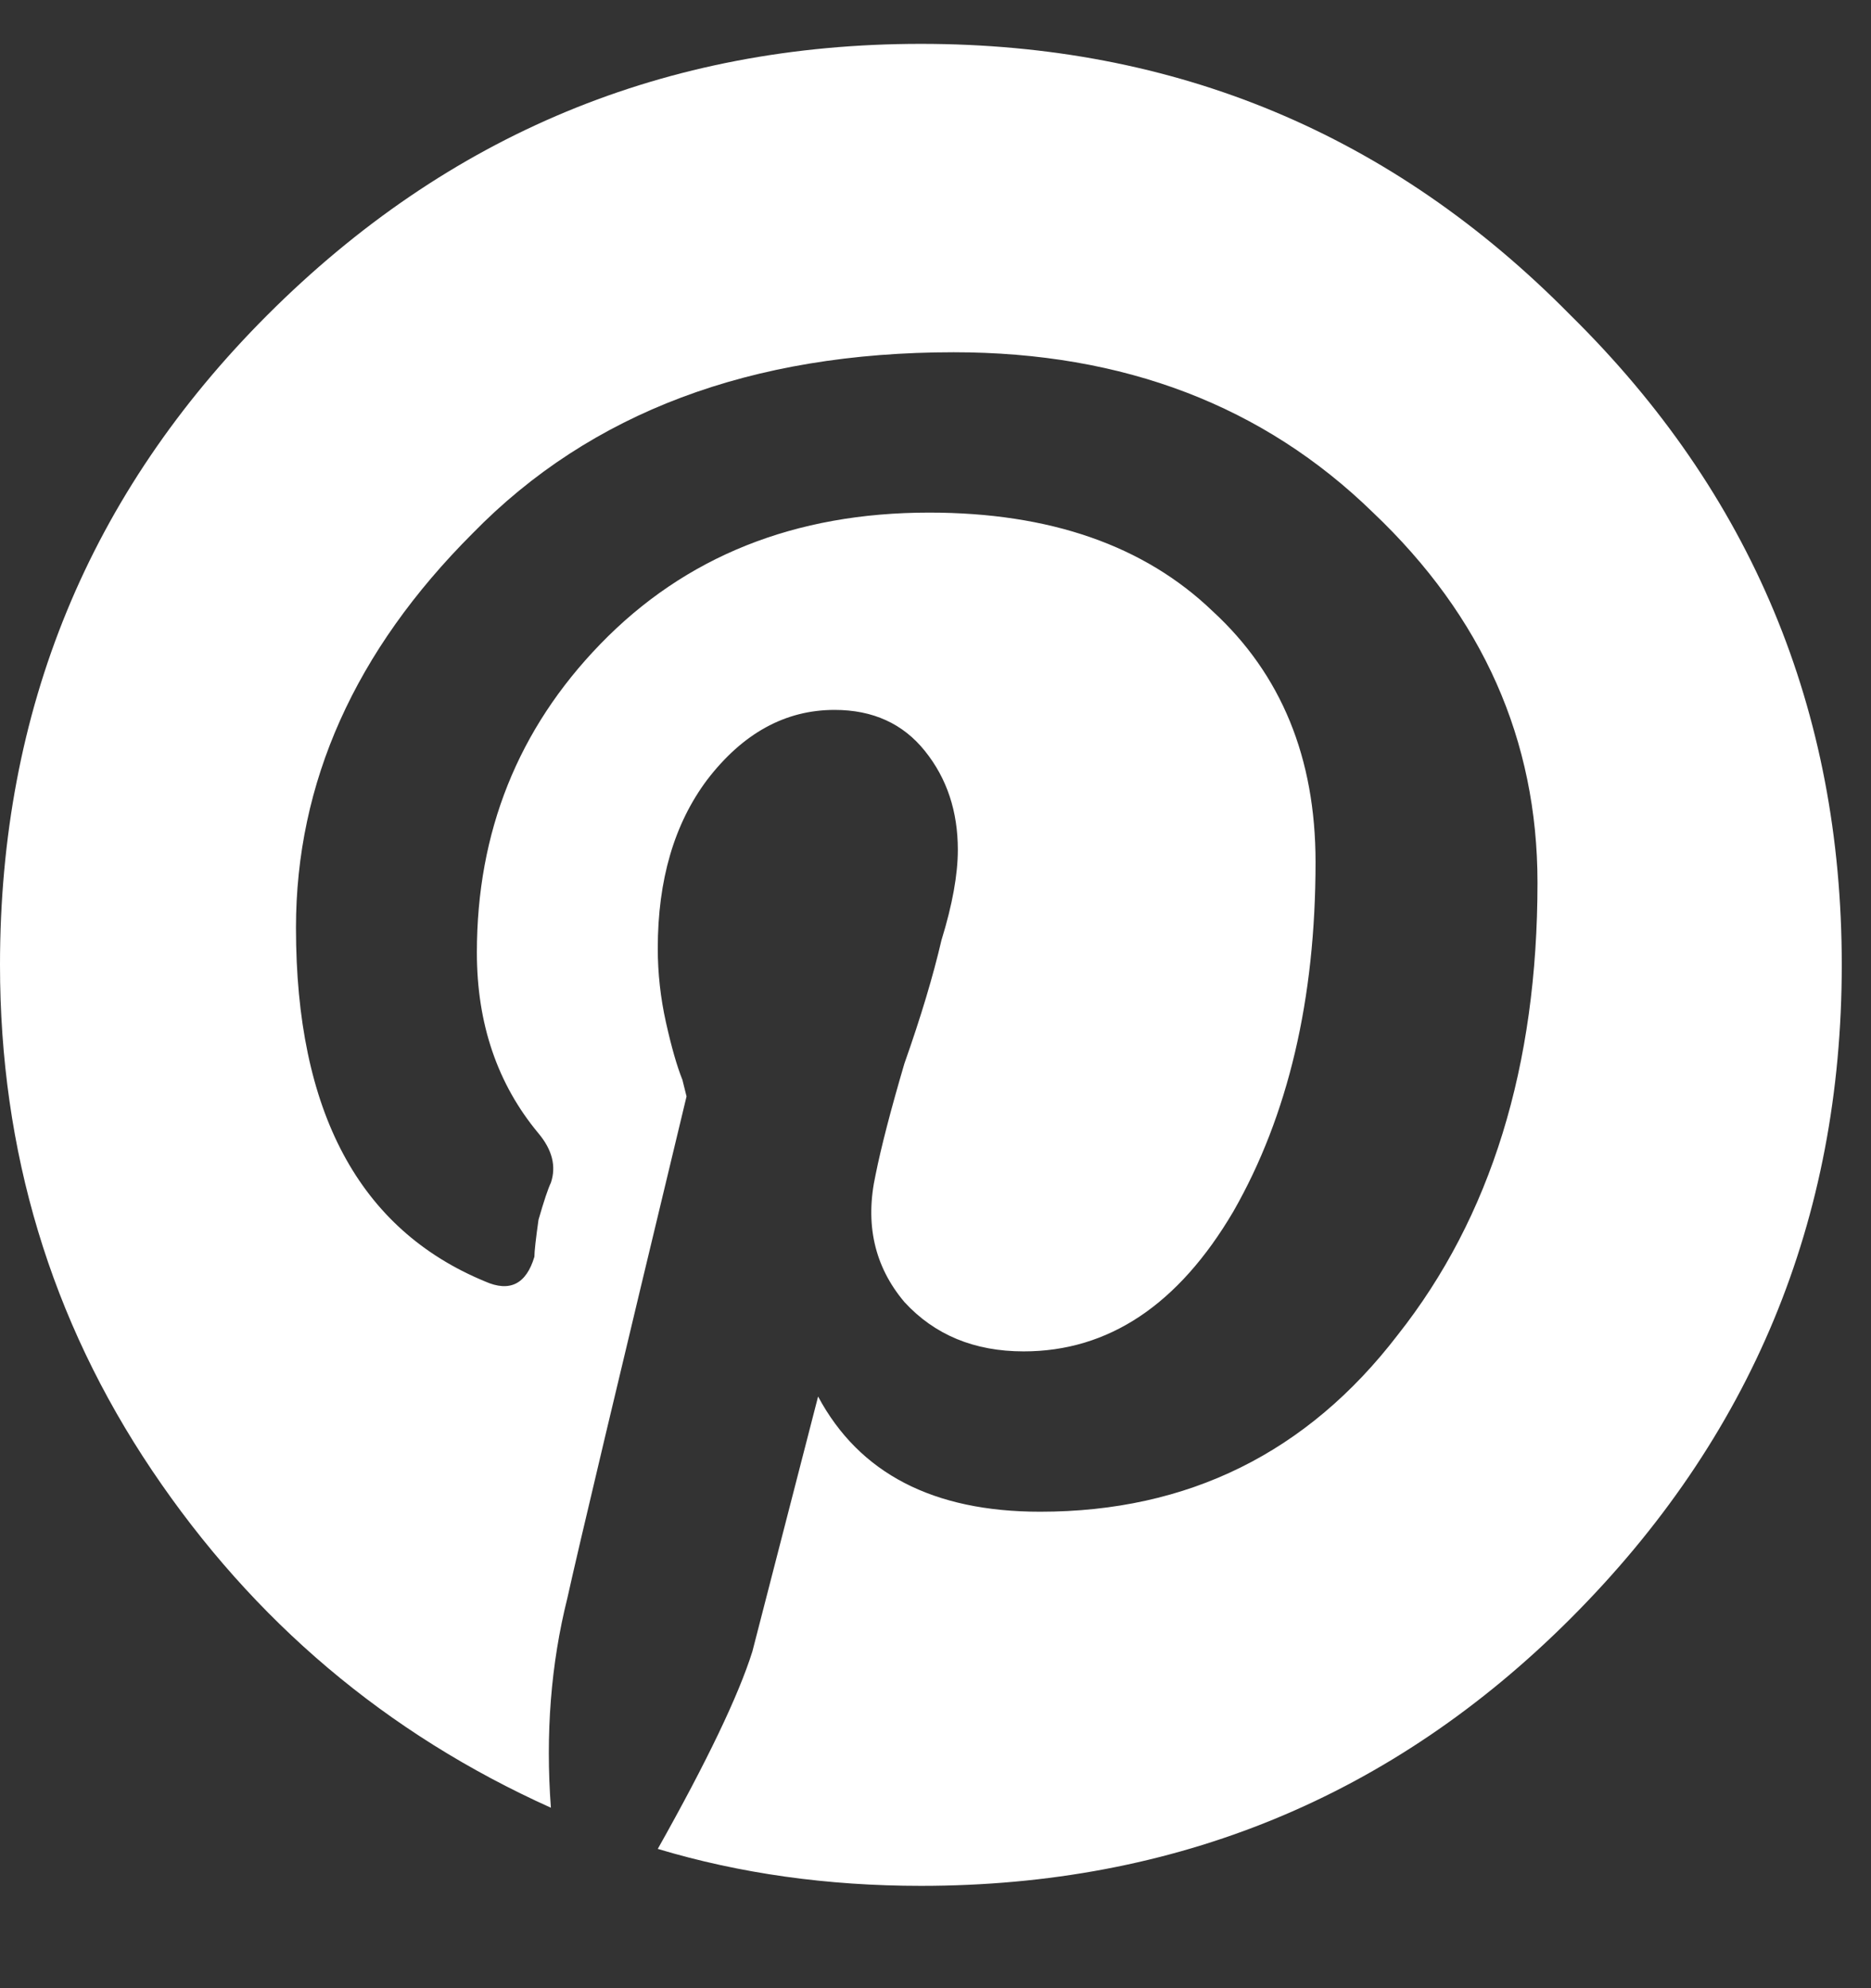 <svg width="16" height="17" viewBox="0 0 16 17" fill="none" xmlns="http://www.w3.org/2000/svg">
<rect x="0" y="0" width="16" height="17" fill="#333333" stroke="none"/>
<path d="M2.285 2.695C3.832 1.148 5.695 0.375 7.875 0.375C10.055 0.375 11.906 1.148 13.43 2.695C14.977 4.219 15.75 6.07 15.75 8.25C15.75 10.43 14.977 12.293 13.43 13.84C11.906 15.363 10.055 16.125 7.875 16.125C7.078 16.125 6.328 16.02 5.625 15.809C6.047 15.059 6.316 14.496 6.434 14.121L6.996 11.941C7.348 12.598 7.98 12.926 8.895 12.926C10.16 12.926 11.18 12.422 11.953 11.414C12.75 10.406 13.148 9.117 13.148 7.547C13.148 6.328 12.68 5.273 11.742 4.383C10.805 3.469 9.609 3.012 8.156 3.012C6.422 3.012 5.051 3.527 4.043 4.559C3.035 5.566 2.531 6.691 2.531 7.934C2.531 9.504 3.07 10.512 4.148 10.957C4.359 11.051 4.5 10.98 4.57 10.746C4.57 10.699 4.582 10.594 4.605 10.43C4.652 10.266 4.688 10.16 4.711 10.113C4.758 9.973 4.723 9.832 4.605 9.691C4.254 9.27 4.078 8.754 4.078 8.145C4.078 7.113 4.43 6.234 5.133 5.508C5.859 4.758 6.797 4.383 7.945 4.383C8.977 4.383 9.785 4.664 10.371 5.227C10.957 5.766 11.25 6.48 11.25 7.371C11.25 8.543 11.016 9.539 10.547 10.359C10.078 11.156 9.48 11.555 8.754 11.555C8.332 11.555 7.992 11.414 7.734 11.133C7.477 10.828 7.395 10.465 7.488 10.043C7.535 9.809 7.617 9.492 7.734 9.094C7.875 8.695 7.98 8.344 8.051 8.039C8.145 7.734 8.191 7.477 8.191 7.266C8.191 6.938 8.098 6.656 7.91 6.422C7.723 6.188 7.465 6.07 7.137 6.07C6.715 6.07 6.352 6.27 6.047 6.668C5.766 7.043 5.625 7.523 5.625 8.109C5.625 8.32 5.648 8.531 5.695 8.742C5.742 8.953 5.789 9.117 5.836 9.234L5.871 9.375C5.285 11.812 4.945 13.242 4.852 13.664C4.711 14.227 4.664 14.824 4.711 15.457C3.305 14.824 2.168 13.863 1.301 12.574C0.434 11.285 0 9.844 0 8.25C0 6.07 0.762 4.219 2.285 2.695Z" fill="white"/>
</svg>
